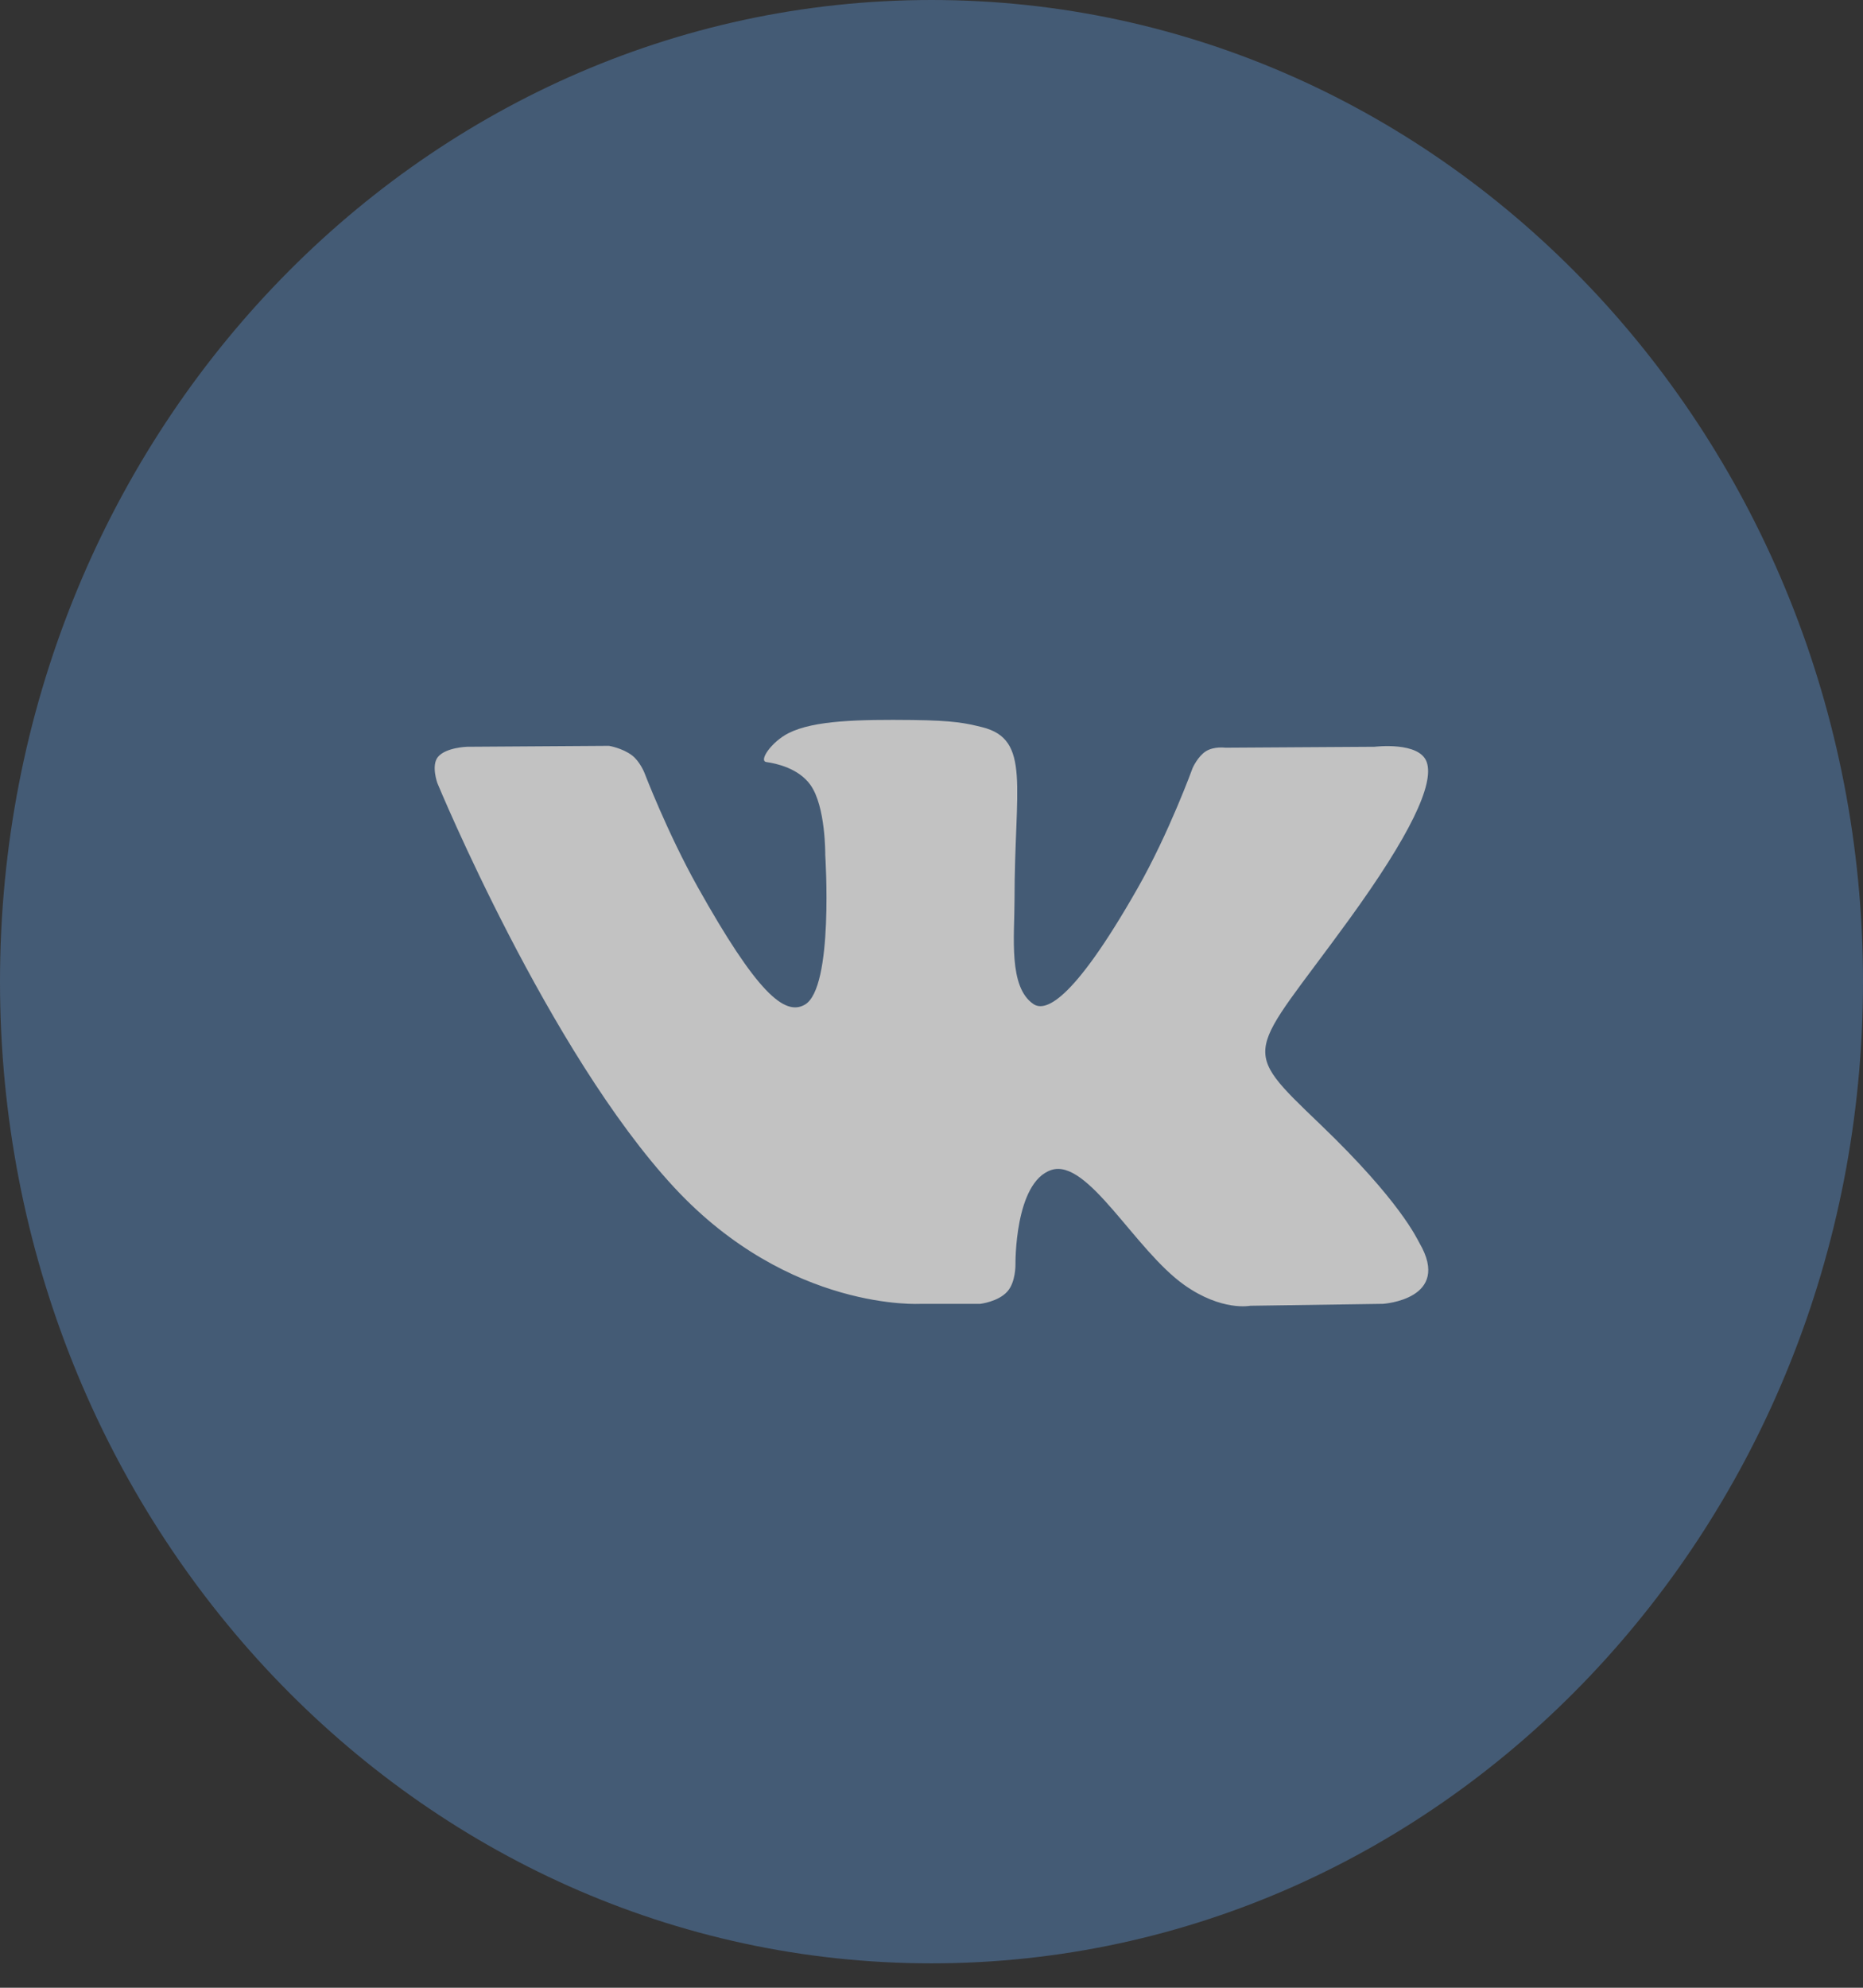 <svg width="30" height="32" viewBox="0 0 30 32" fill="none" xmlns="http://www.w3.org/2000/svg">
<rect x="0" y="0" width="30" height="32" fill="#333333" stroke="none"/>
<g opacity="0.7">
<path d="M0 15.804C0 7.075 6.716 0 15 0C23.284 0 30 7.075 30 15.804C30 24.532 23.284 31.607 15 31.607C6.716 31.607 0 24.532 0 15.804Z" fill="#4C6C91"/>
<path d="M15.785 20.99C15.785 20.99 16.073 20.957 16.221 20.792C16.357 20.642 16.352 20.358 16.352 20.358C16.352 20.358 16.334 19.031 16.93 18.835C17.517 18.643 18.27 20.118 19.07 20.686C19.674 21.114 20.133 21.021 20.133 21.021L22.27 20.99C22.27 20.99 23.387 20.919 22.857 20.01C22.814 19.935 22.548 19.337 21.269 18.109C19.928 16.823 20.108 17.031 21.722 14.806C22.705 13.451 23.098 12.624 22.975 12.27C22.858 11.932 22.135 12.022 22.135 12.022L19.73 12.037C19.73 12.037 19.551 12.012 19.419 12.094C19.29 12.174 19.206 12.361 19.206 12.361C19.206 12.361 18.826 13.409 18.318 14.301C17.247 16.182 16.818 16.281 16.643 16.165C16.235 15.892 16.337 15.071 16.337 14.487C16.337 12.664 16.605 11.904 15.817 11.707C15.555 11.642 15.363 11.599 14.694 11.591C13.835 11.582 13.109 11.595 12.697 11.803C12.424 11.941 12.212 12.25 12.341 12.268C12.5 12.29 12.86 12.368 13.051 12.637C13.298 12.984 13.289 13.763 13.289 13.763C13.289 13.763 13.431 15.909 12.958 16.175C12.634 16.358 12.19 15.985 11.234 14.278C10.745 13.404 10.376 12.438 10.376 12.438C10.376 12.438 10.304 12.257 10.177 12.16C10.023 12.043 9.807 12.007 9.807 12.007L7.522 12.022C7.522 12.022 7.178 12.032 7.052 12.186C6.94 12.323 7.043 12.607 7.043 12.607C7.043 12.607 8.833 16.938 10.86 19.12C12.719 21.121 14.828 20.99 14.828 20.99H15.785Z" fill="white"/>
</g>
</svg>
